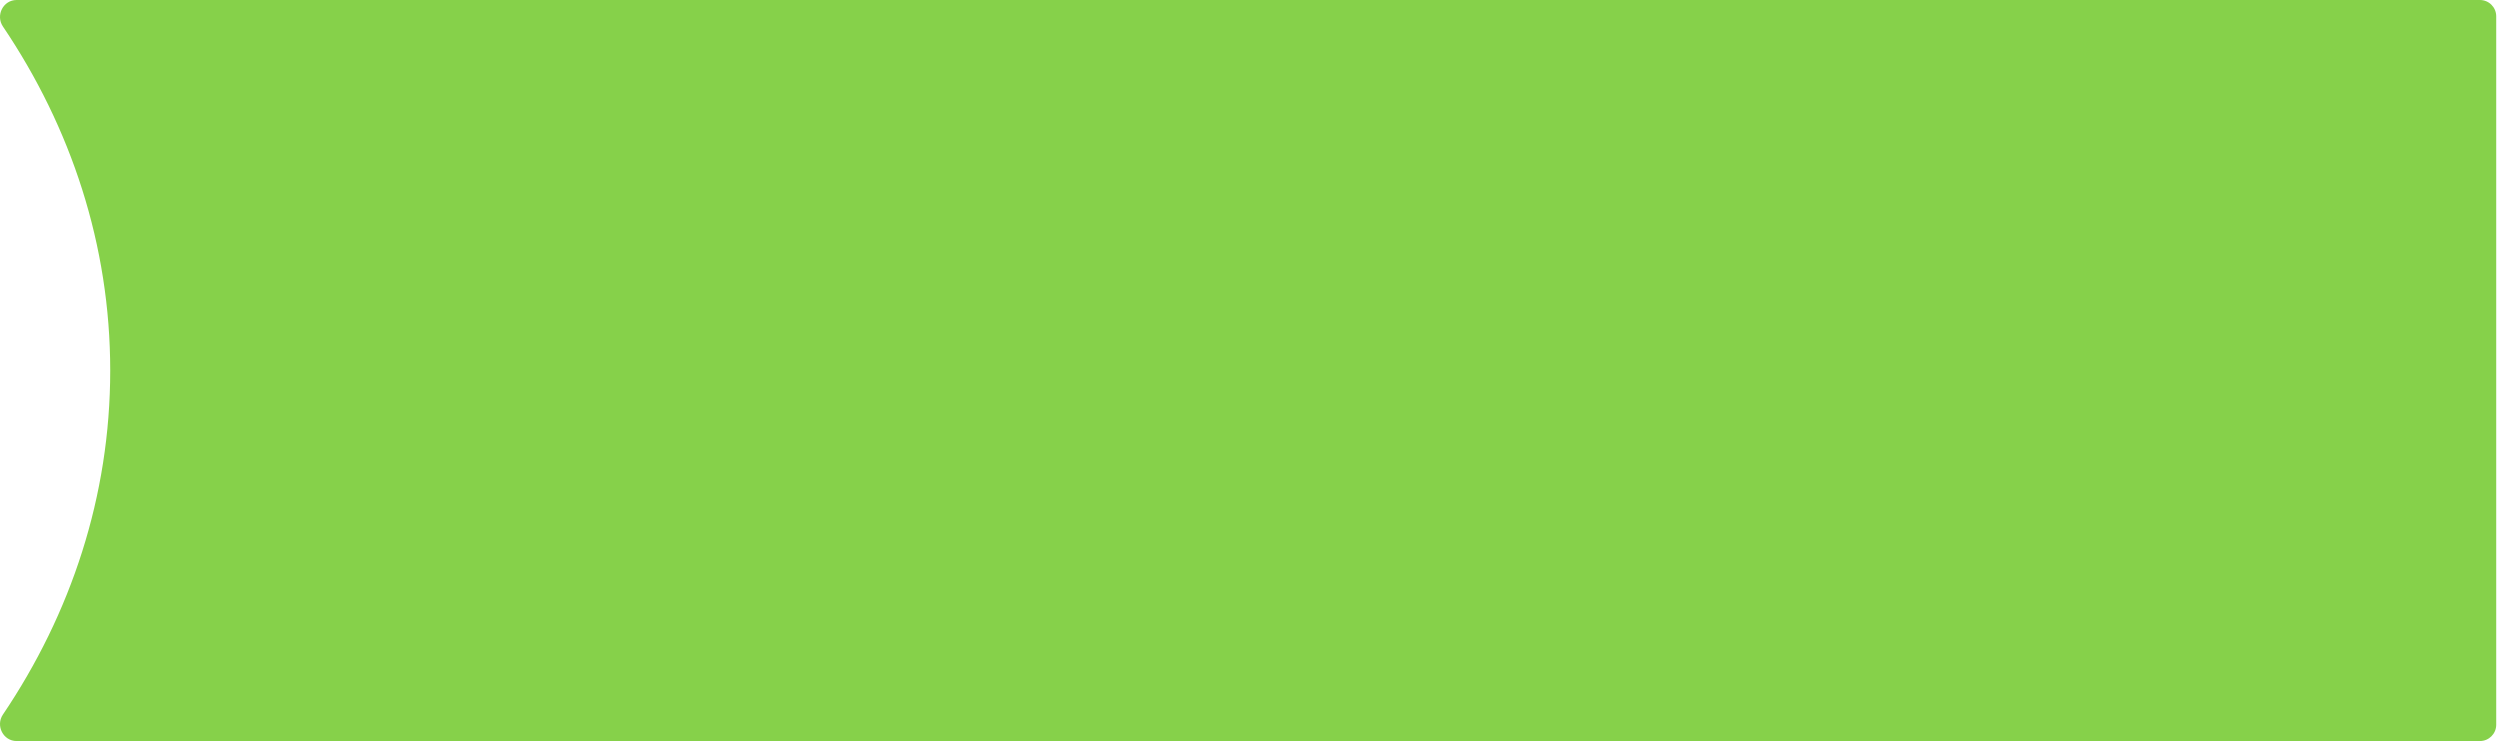 <svg width="614" height="182" viewBox="0 0 614 182" fill="none" xmlns="http://www.w3.org/2000/svg">
<path fill-rule="evenodd" clip-rule="evenodd" d="M4.077 182C0.784 182 -1.124 178.222 0.719 175.493C17.473 150.671 27.07 121.804 27.07 91C27.07 60.196 17.473 31.329 0.719 6.507C-1.124 3.778 0.784 0 4.077 0H609.07C611.28 0 613.07 1.791 613.07 4V178C613.07 180.209 611.28 182 609.07 182H4.077Z" fill="#86D14A"/>
</svg>

